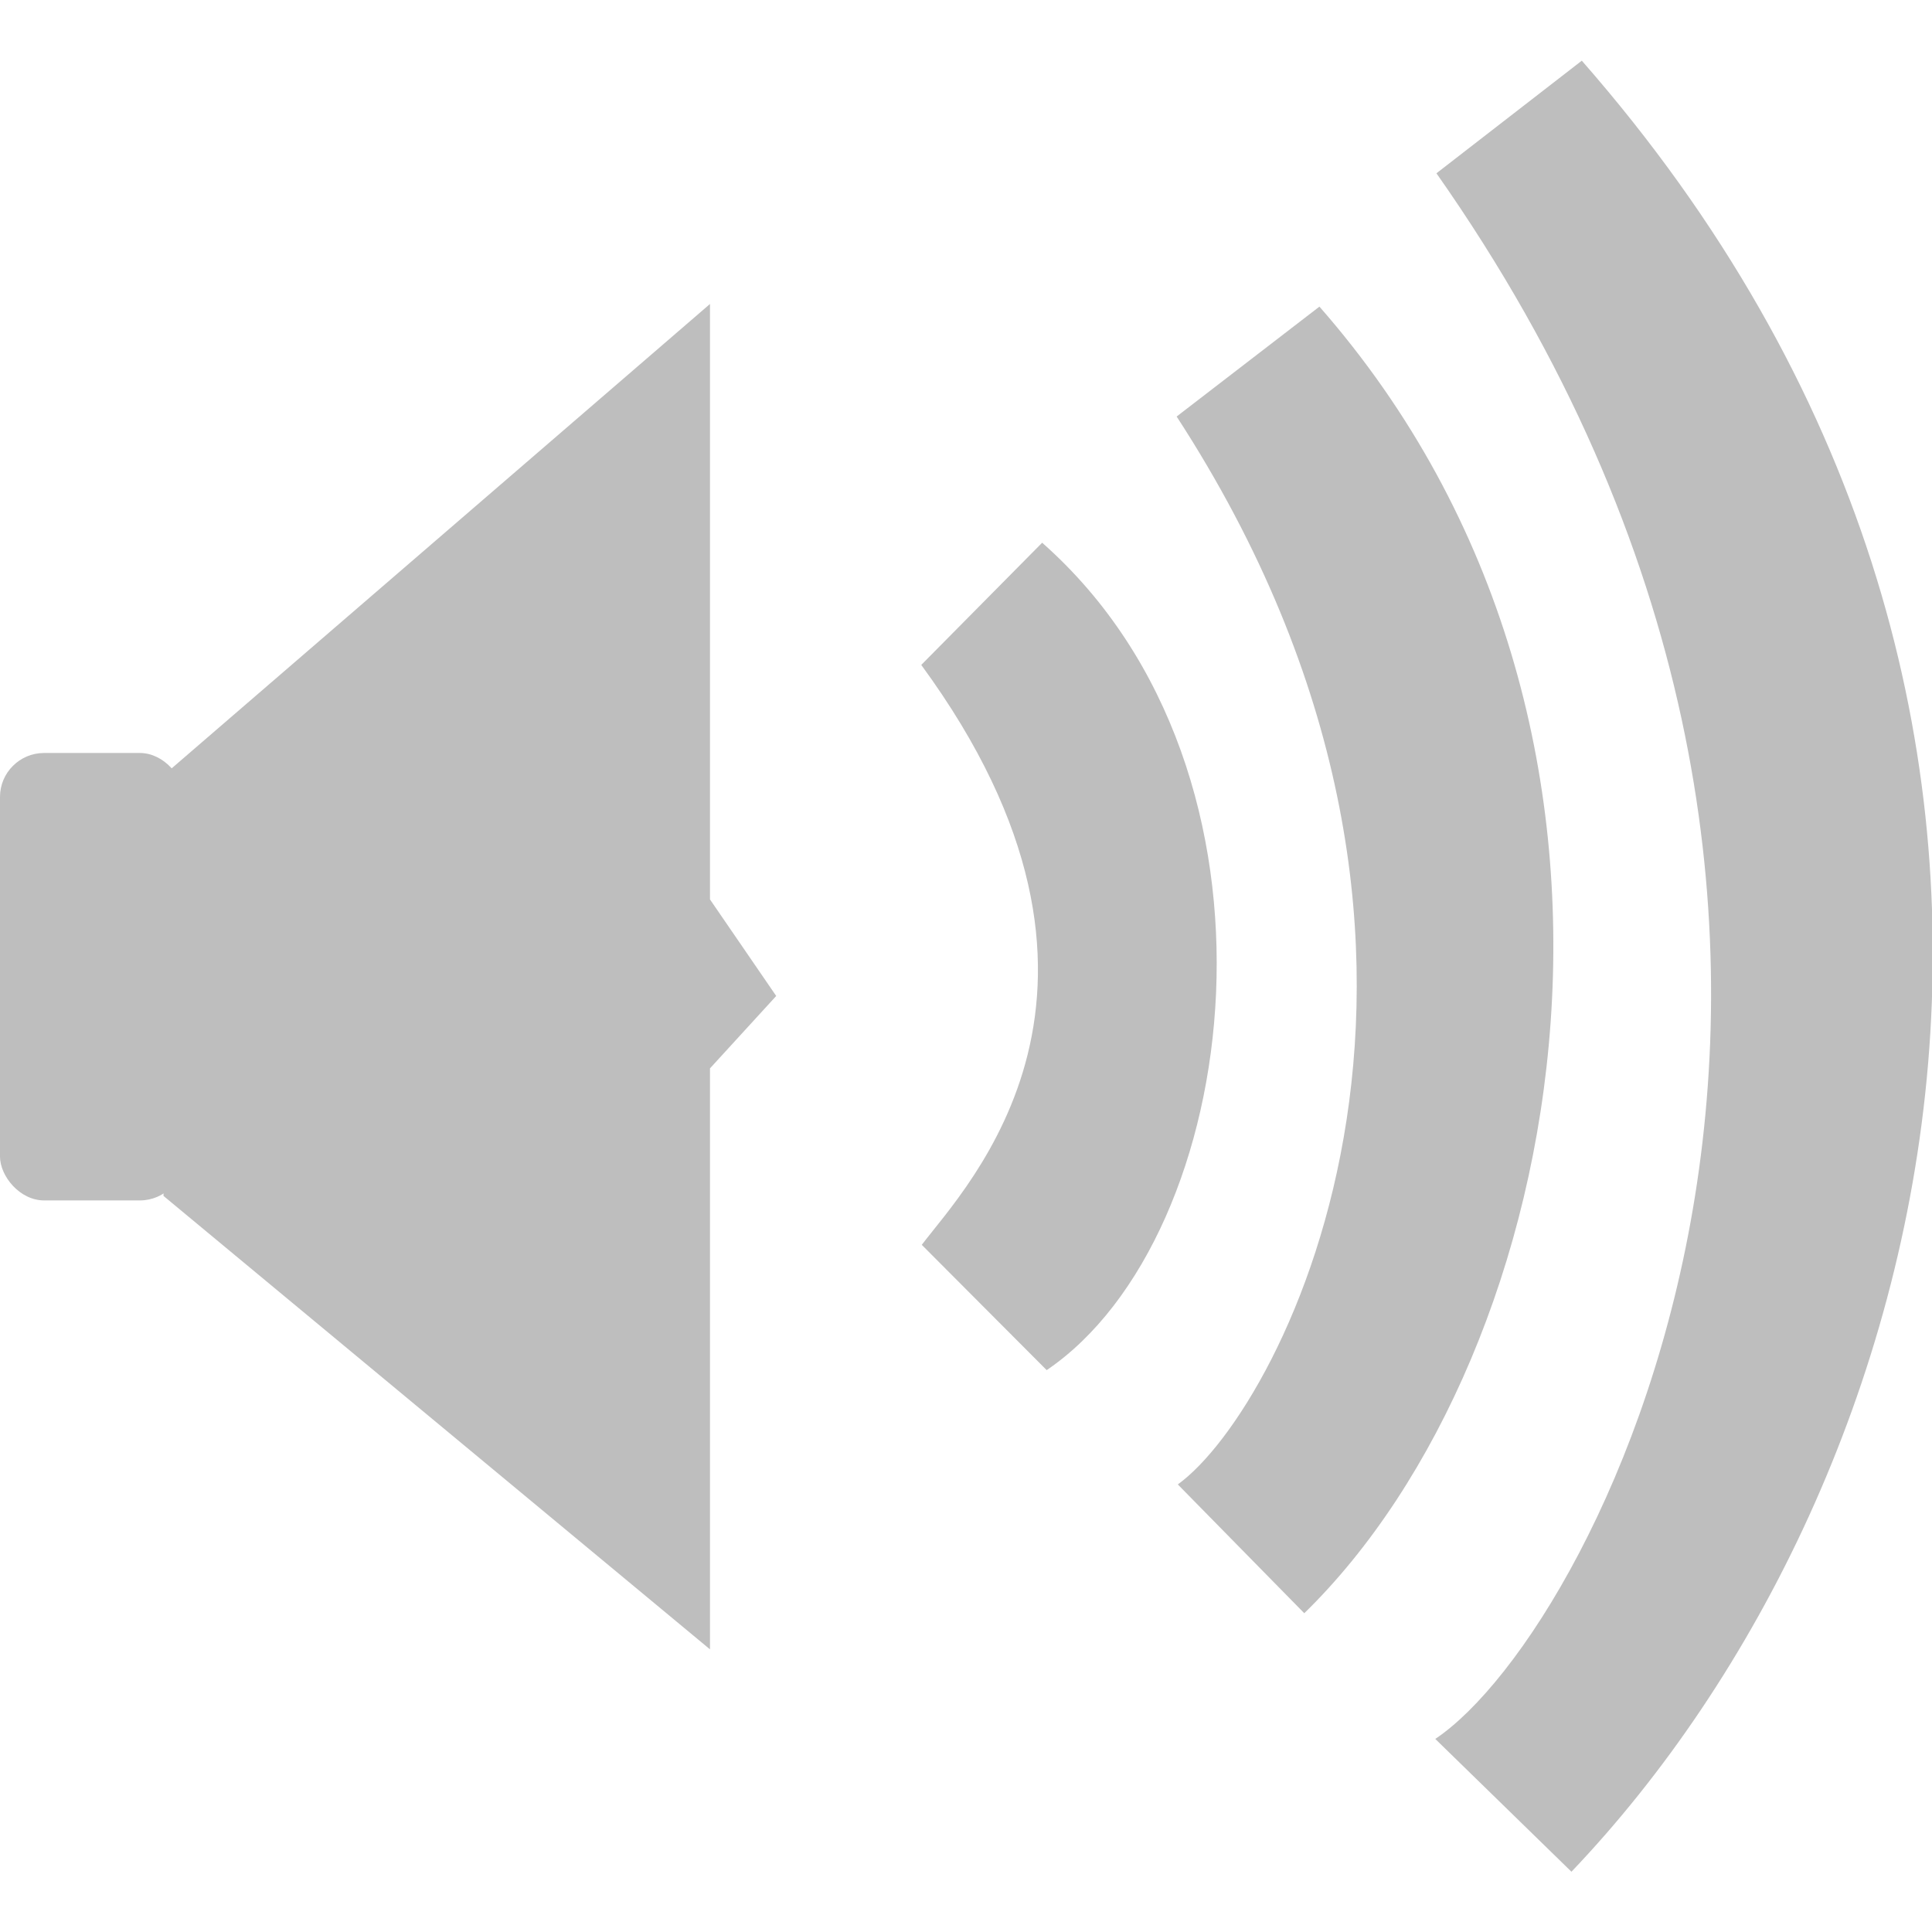 <svg width="16" xmlns="http://www.w3.org/2000/svg" viewBox="0 0 16 16" height="16">
<g style="fill:#bebebe">
<g transform="matrix(.331 0 0 .33 -.911 -331.271)">
<rect width="4.602" x="2.752" y="1022.748" rx="1.104" height="11.229" xml:space="preserve"/>
<path xml:space="preserve" d="m 6.894,1023.266 13.622,-11.786 0,14.943 1.657,2.423 -1.657,1.817 0,14.58 -13.673,-11.379 z"/>
</g>
<g transform="matrix(1.072 0 0 1.072 -.536 -.577)">
<path xml:space="preserve" d="M 7.617,5.675 C 9.456,8.184 7.969,9.696 7.621,10.155 l 0.965,0.968 C 10.101,10.095 10.572,6.514 8.551,4.731 Z"/>
<path xml:space="preserve" d="m 9.59,3.756 c 2.657,4.09 0.841,7.648 0.009,8.25 l 0.977,0.995 C 12.627,11 13.562,6.179 10.693,2.907 Z"/>
<path xml:space="preserve" d="m 11.597,1.877 c 4.066,5.788 1.265,11.244 -0.009,12.095 l 1.052,1.026 C 15.499,12 17.102,6.007 12.72,1.007 Z"/>
</g>
</g>
</svg>
